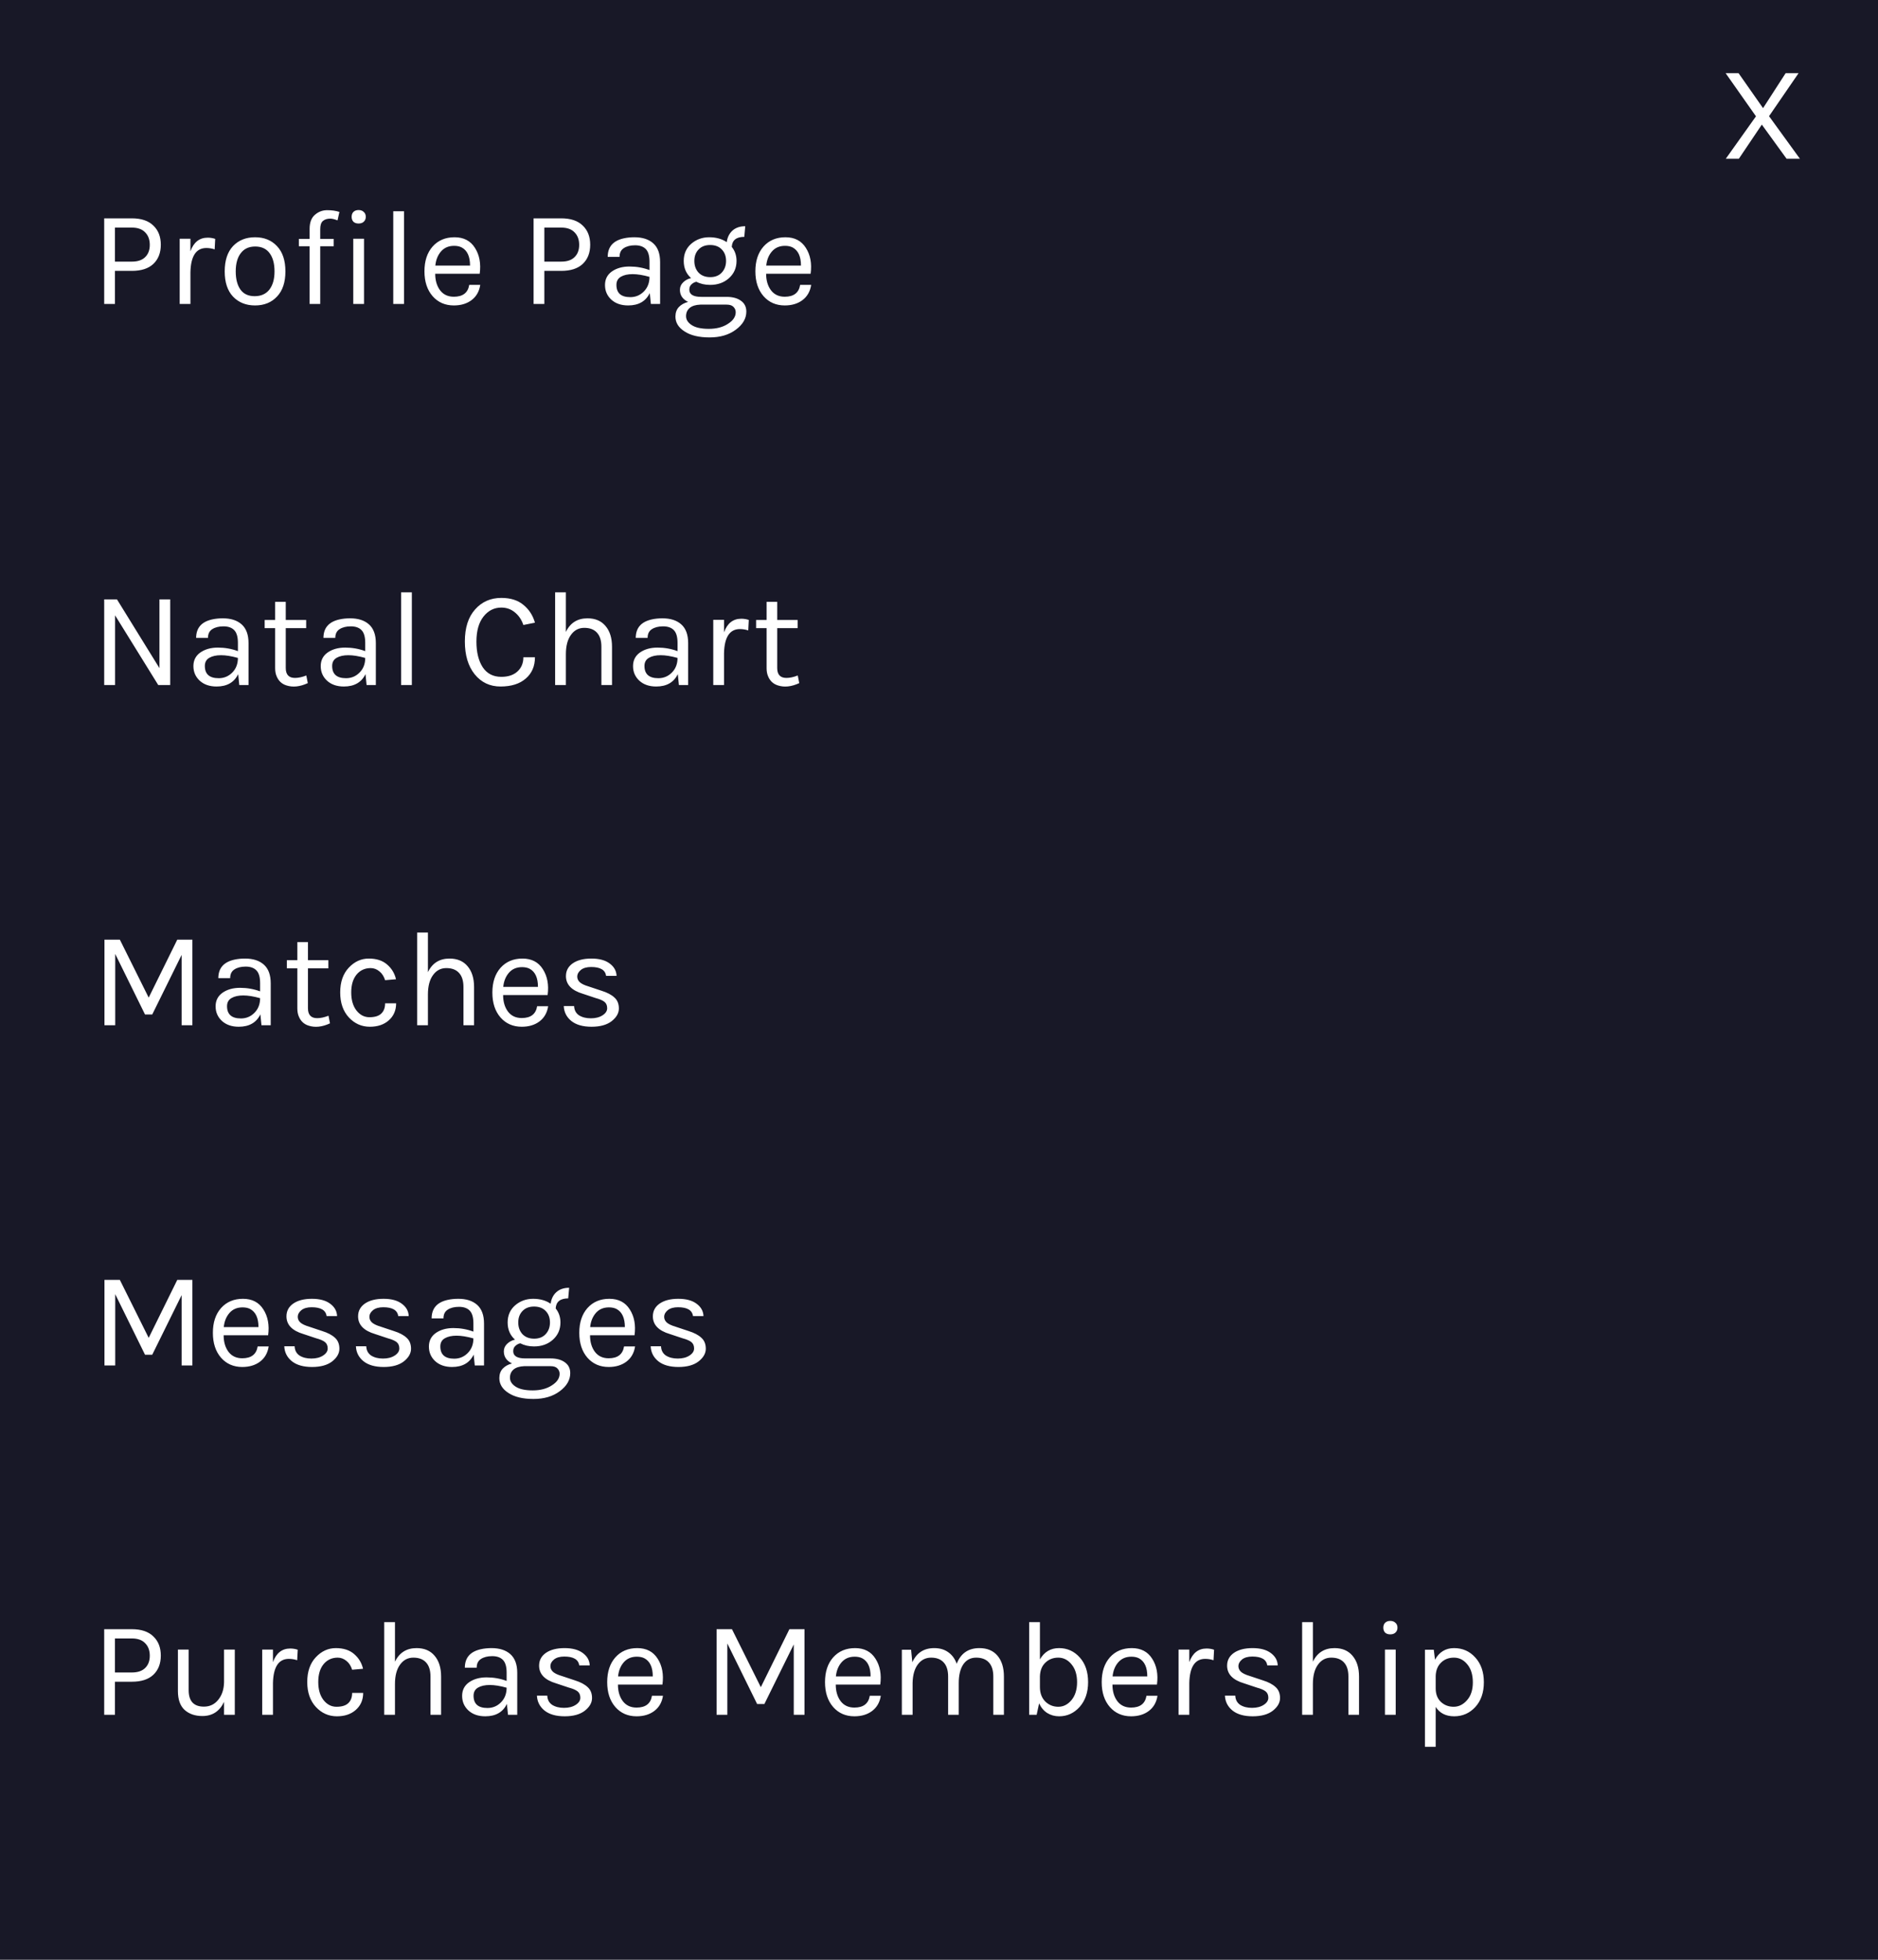 <svg width="414" height="432" viewBox="0 0 414 432" fill="none" xmlns="http://www.w3.org/2000/svg">
<rect width="414" height="432" fill="#181827"/>
<path d="M29.06 48.13C31.14 48.13 32.72 48.66 33.8 49.72C34.9 50.76 35.45 52.17 35.45 53.95C35.45 55.73 34.9 57.14 33.8 58.18C32.72 59.2 31.14 59.71 29.06 59.71H25.34V67H22.97V48.13H29.06ZM29.06 57.67C30.36 57.67 31.34 57.34 32 56.68C32.68 56.02 33.02 55.12 33.02 53.98C33.02 52.82 32.68 51.9 32 51.22C31.34 50.52 30.36 50.17 29.06 50.17H25.34V57.67H29.06ZM45.491 54.67C43.231 54.67 42.061 56.45 41.981 60.01V67H39.611V52.63H41.981V55.39C42.701 53.39 43.971 52.39 45.791 52.39C46.371 52.39 46.921 52.48 47.441 52.66L47.321 54.97C46.721 54.77 46.111 54.67 45.491 54.67ZM56.227 52.3C58.227 52.3 59.837 52.95 61.057 54.25C62.297 55.55 62.917 57.41 62.917 59.83C62.917 62.23 62.297 64.08 61.057 65.38C59.837 66.68 58.227 67.33 56.227 67.33C54.227 67.33 52.607 66.68 51.367 65.38C50.147 64.08 49.537 62.23 49.537 59.83C49.537 57.41 50.147 55.55 51.367 54.25C52.607 52.95 54.227 52.3 56.227 52.3ZM60.517 59.83C60.517 58.11 60.157 56.77 59.437 55.81C58.717 54.83 57.657 54.34 56.257 54.34C54.877 54.34 53.817 54.83 53.077 55.81C52.337 56.77 51.967 58.11 51.967 59.83C51.967 61.53 52.317 62.87 53.017 63.85C53.717 64.81 54.757 65.29 56.137 65.29C57.537 65.29 58.617 64.81 59.377 63.85C60.137 62.87 60.517 61.53 60.517 59.83ZM74.404 48.58C73.744 48.32 73.224 48.19 72.844 48.19C72.144 48.19 71.594 48.36 71.194 48.7C70.794 49.04 70.594 49.64 70.594 50.5V52.66H73.564V54.28H70.594V67H68.254V54.28H65.884V52.66H68.254V50.47C68.254 49.05 68.644 48.01 69.424 47.35C70.204 46.67 71.104 46.33 72.124 46.33C73.144 46.33 74.044 46.46 74.824 46.72L74.404 48.58ZM77.877 52.63H80.247V67H77.877V52.63ZM79.047 49.27C78.567 49.27 78.187 49.14 77.907 48.88C77.647 48.6 77.517 48.24 77.517 47.8C77.517 47.34 77.647 46.98 77.907 46.72C78.187 46.44 78.567 46.3 79.047 46.3C79.527 46.3 79.907 46.44 80.187 46.72C80.487 46.98 80.637 47.34 80.637 47.8C80.637 48.24 80.487 48.6 80.187 48.88C79.907 49.14 79.527 49.27 79.047 49.27ZM86.692 46.57H89.062V67H86.692V46.57ZM100.05 65.41C102.03 65.41 103.16 64.54 103.44 62.8H105.87C105.65 64.24 105.01 65.36 103.95 66.16C102.91 66.94 101.61 67.33 100.05 67.33C98.13 67.33 96.57 66.65 95.37 65.29C94.17 63.91 93.57 62.08 93.57 59.8C93.57 57.52 94.17 55.7 95.37 54.34C96.59 52.98 98.2 52.3 100.2 52.3C102.22 52.3 103.72 53.08 104.7 54.64C105.7 56.2 106.05 58.1 105.75 60.34H95.94C95.94 61.82 96.3 63.04 97.02 64C97.74 64.94 98.75 65.41 100.05 65.41ZM101.79 54.55C101.33 54.31 100.77 54.19 100.11 54.19C98.89 54.19 97.92 54.61 97.2 55.45C96.5 56.27 96.09 57.3 95.97 58.54H103.62C103.62 56.54 103.01 55.21 101.79 54.55ZM123.718 48.13C125.798 48.13 127.378 48.66 128.458 49.72C129.558 50.76 130.108 52.17 130.108 53.95C130.108 55.73 129.558 57.14 128.458 58.18C127.378 59.2 125.798 59.71 123.718 59.71H119.998V67H117.628V48.13H123.718ZM123.718 57.67C125.018 57.67 125.998 57.34 126.658 56.68C127.338 56.02 127.678 55.12 127.678 53.98C127.678 52.82 127.338 51.9 126.658 51.22C125.998 50.52 125.018 50.17 123.718 50.17H119.998V57.67H123.718ZM143.18 57.7C143.18 56.4 142.91 55.47 142.37 54.91C141.83 54.35 141.04 54.07 140 54.07C138.98 54.07 138.15 54.28 137.51 54.7C136.89 55.1 136.58 55.74 136.58 56.62H133.97C133.97 54.42 135.15 53.06 137.51 52.54C138.23 52.38 139.01 52.3 139.85 52.3C141.63 52.3 143.02 52.75 144.02 53.65C145.02 54.55 145.52 55.92 145.52 57.76V67H143.48L143.24 64.6C142.36 66.42 140.77 67.33 138.47 67.33C136.93 67.33 135.69 66.9 134.75 66.04C133.83 65.18 133.37 64.11 133.37 62.83C133.37 61.55 133.88 60.55 134.9 59.83C135.94 59.11 137.23 58.75 138.77 58.75C140.31 58.75 141.78 59.01 143.18 59.53V57.7ZM143.18 61.03C141.76 60.63 140.52 60.43 139.46 60.43C138.4 60.43 137.54 60.62 136.88 61C136.22 61.38 135.89 61.98 135.89 62.8C135.89 64.6 136.91 65.5 138.95 65.5C140.11 65.5 141.1 65.09 141.92 64.27C142.76 63.43 143.18 62.35 143.18 61.03ZM151.687 66.55C150.487 65.97 149.887 65.08 149.887 63.88C149.887 63.26 150.117 62.72 150.577 62.26C151.057 61.78 151.647 61.46 152.347 61.3C151.267 60.34 150.727 59.08 150.727 57.52C150.727 55.96 151.277 54.7 152.377 53.74C153.497 52.78 154.817 52.3 156.337 52.3C157.857 52.3 159.147 52.66 160.207 53.38C160.347 52.32 160.767 51.47 161.467 50.83C162.187 50.19 163.127 49.87 164.287 49.87L164.077 52.21C162.317 52.21 161.397 52.95 161.317 54.43C162.017 55.29 162.367 56.32 162.367 57.52C162.367 59.06 161.807 60.33 160.687 61.33C159.587 62.31 158.207 62.8 156.547 62.8C155.407 62.8 154.397 62.57 153.517 62.11C153.117 62.19 152.757 62.38 152.437 62.68C152.117 62.96 151.957 63.35 151.957 63.85C151.957 64.91 152.837 65.44 154.597 65.44H160.177C161.517 65.44 162.577 65.73 163.357 66.31C164.137 66.87 164.527 67.66 164.527 68.68C164.527 70.2 163.757 71.53 162.217 72.67C160.697 73.81 158.767 74.38 156.427 74.38C154.087 74.38 152.247 73.94 150.907 73.06C149.567 72.2 148.897 71.11 148.897 69.79C148.897 68.93 149.147 68.23 149.647 67.69C150.167 67.15 150.847 66.77 151.687 66.55ZM151.237 69.7C151.237 70.46 151.647 71.11 152.467 71.65C153.307 72.21 154.567 72.49 156.247 72.49C157.947 72.49 159.357 72.12 160.477 71.38C161.617 70.66 162.187 69.81 162.187 68.83C162.187 68.37 162.017 67.97 161.677 67.63C161.357 67.31 160.857 67.15 160.177 67.15H154.387C153.367 67.19 152.587 67.43 152.047 67.87C151.507 68.33 151.237 68.94 151.237 69.7ZM160.057 57.52C160.057 56.48 159.747 55.64 159.127 55C158.507 54.34 157.647 54.01 156.547 54.01C155.467 54.01 154.617 54.34 153.997 55C153.377 55.64 153.067 56.48 153.067 57.52C153.067 58.56 153.377 59.42 153.997 60.1C154.637 60.76 155.497 61.09 156.577 61.09C157.657 61.09 158.507 60.75 159.127 60.07C159.747 59.39 160.057 58.54 160.057 57.52ZM173 65.41C174.98 65.41 176.11 64.54 176.39 62.8H178.82C178.6 64.24 177.96 65.36 176.9 66.16C175.86 66.94 174.56 67.33 173 67.33C171.08 67.33 169.52 66.65 168.32 65.29C167.12 63.91 166.52 62.08 166.52 59.8C166.52 57.52 167.12 55.7 168.32 54.34C169.54 52.98 171.15 52.3 173.15 52.3C175.17 52.3 176.67 53.08 177.65 54.64C178.65 56.2 179 58.1 178.7 60.34H168.89C168.89 61.82 169.25 63.04 169.97 64C170.69 64.94 171.7 65.41 173 65.41ZM174.74 54.55C174.28 54.31 173.72 54.19 173.06 54.19C171.84 54.19 170.87 54.61 170.15 55.45C169.45 56.27 169.04 57.3 168.92 58.54H176.57C176.57 56.54 175.96 55.21 174.74 54.55Z" fill="white"/>
<path d="M26.42 207.13L32.78 219.91L39.08 207.13H42.41V226H40.04V210.49L33.56 223.63H31.97L25.4 210.28V226H23.03V207.13H26.42ZM57.34 216.7C57.34 215.4 57.07 214.47 56.53 213.91C55.99 213.35 55.2 213.07 54.16 213.07C53.14 213.07 52.31 213.28 51.67 213.7C51.05 214.1 50.74 214.74 50.74 215.62H48.13C48.13 213.42 49.31 212.06 51.67 211.54C52.39 211.38 53.17 211.3 54.01 211.3C55.79 211.3 57.18 211.75 58.18 212.65C59.18 213.55 59.68 214.92 59.68 216.76V226H57.64L57.4 223.6C56.52 225.42 54.93 226.33 52.63 226.33C51.09 226.33 49.85 225.9 48.91 225.04C47.99 224.18 47.53 223.11 47.53 221.83C47.53 220.55 48.04 219.55 49.06 218.83C50.1 218.11 51.39 217.75 52.93 217.75C54.47 217.75 55.94 218.01 57.34 218.53V216.7ZM57.34 220.03C55.92 219.63 54.68 219.43 53.62 219.43C52.56 219.43 51.7 219.62 51.04 220C50.38 220.38 50.05 220.98 50.05 221.8C50.05 223.6 51.07 224.5 53.11 224.5C54.27 224.5 55.26 224.09 56.08 223.27C56.92 222.43 57.34 221.35 57.34 220.03ZM72.747 225.58C71.027 226.38 69.457 226.55 68.037 226.09C67.017 225.77 66.297 225.1 65.877 224.08C65.657 223.58 65.547 222.98 65.547 222.28V213.46H63.237V211.66H65.547V207.67H67.887V211.66H72.387V213.46H67.887V222.25C67.887 223.71 68.567 224.44 69.927 224.44C70.667 224.44 71.497 224.26 72.417 223.9L72.747 225.58ZM81.296 211.3C82.996 211.3 84.346 211.74 85.346 212.62C86.346 213.48 86.996 214.56 87.296 215.86L84.896 216.07C84.636 215.23 84.216 214.58 83.636 214.12C83.056 213.64 82.416 213.4 81.716 213.4C80.436 213.4 79.396 213.88 78.596 214.84C77.816 215.8 77.426 217.11 77.426 218.77C77.426 220.41 77.806 221.73 78.566 222.73C79.346 223.73 80.306 224.23 81.446 224.23C82.606 224.23 83.466 223.97 84.026 223.45C84.606 222.91 84.896 222.15 84.896 221.17H87.326C87.326 222.71 86.786 223.96 85.706 224.92C84.646 225.86 83.256 226.33 81.536 226.33C79.716 226.33 78.166 225.64 76.886 224.26C75.626 222.88 74.996 221.05 74.996 218.77C74.996 216.47 75.626 214.65 76.886 213.31C78.146 211.97 79.616 211.3 81.296 211.3ZM94.335 214.3C95.296 212.3 96.885 211.3 99.106 211.3C100.806 211.3 102.126 211.86 103.066 212.98C104.026 214.1 104.506 215.63 104.506 217.57V226H102.166V217.57C102.166 216.19 101.836 215.15 101.176 214.45C100.536 213.75 99.606 213.4 98.385 213.4C97.165 213.4 96.186 213.92 95.445 214.96C94.706 215.98 94.335 217.4 94.335 219.22V226H91.966V205.57H94.335V214.3ZM115.021 224.41C117.001 224.41 118.131 223.54 118.411 221.8H120.841C120.621 223.24 119.981 224.36 118.921 225.16C117.881 225.94 116.581 226.33 115.021 226.33C113.101 226.33 111.541 225.65 110.341 224.29C109.141 222.91 108.541 221.08 108.541 218.8C108.541 216.52 109.141 214.7 110.341 213.34C111.561 211.98 113.171 211.3 115.171 211.3C117.191 211.3 118.691 212.08 119.671 213.64C120.671 215.2 121.021 217.1 120.721 219.34H110.911C110.911 220.82 111.271 222.04 111.991 223C112.711 223.94 113.721 224.41 115.021 224.41ZM116.761 213.55C116.301 213.31 115.741 213.19 115.081 213.19C113.861 213.19 112.891 213.61 112.171 214.45C111.471 215.27 111.061 216.3 110.941 217.54H118.591C118.591 215.54 117.981 214.21 116.761 213.55ZM124.76 215.17C124.76 213.99 125.26 213.05 126.26 212.35C127.28 211.65 128.65 211.3 130.37 211.3C132.09 211.3 133.43 211.66 134.39 212.38C135.37 213.1 135.88 214.01 135.92 215.11H133.61C133.43 213.81 132.33 213.16 130.31 213.16C129.33 213.16 128.57 213.38 128.03 213.82C127.51 214.26 127.25 214.74 127.25 215.26C127.25 215.76 127.45 216.19 127.85 216.55C128.25 216.89 128.89 217.19 129.77 217.45L132.65 218.41C133.87 218.79 134.8 219.28 135.44 219.88C136.1 220.46 136.43 221.27 136.43 222.31C136.43 223.33 135.9 224.26 134.84 225.1C133.78 225.92 132.3 226.33 130.4 226.33C128.5 226.33 127.02 225.91 125.96 225.07C124.9 224.21 124.34 223.11 124.28 221.77H126.56C126.6 222.67 126.96 223.35 127.64 223.81C128.34 224.25 129.21 224.47 130.25 224.47C131.29 224.47 132.15 224.25 132.83 223.81C133.51 223.37 133.85 222.85 133.85 222.25C133.85 221.63 133.65 221.16 133.25 220.84C132.85 220.52 132.2 220.24 131.3 220L128.51 219.07C126.01 218.33 124.76 217.03 124.76 215.17Z" fill="white"/>
<path d="M25.79 132.13L35.15 147.28V132.13H37.52V151H34.88L25.37 135.64V151H22.97V132.13H25.79ZM52.447 141.7C52.447 140.4 52.177 139.47 51.637 138.91C51.097 138.35 50.307 138.07 49.267 138.07C48.247 138.07 47.417 138.28 46.777 138.7C46.157 139.1 45.847 139.74 45.847 140.62H43.237C43.237 138.42 44.417 137.06 46.777 136.54C47.497 136.38 48.277 136.3 49.117 136.3C50.897 136.3 52.287 136.75 53.287 137.65C54.287 138.55 54.787 139.92 54.787 141.76V151H52.747L52.507 148.6C51.627 150.42 50.037 151.33 47.737 151.33C46.197 151.33 44.957 150.9 44.017 150.04C43.097 149.18 42.637 148.11 42.637 146.83C42.637 145.55 43.147 144.55 44.167 143.83C45.207 143.11 46.497 142.75 48.037 142.75C49.577 142.75 51.047 143.01 52.447 143.53V141.7ZM52.447 145.03C51.027 144.63 49.787 144.43 48.727 144.43C47.667 144.43 46.807 144.62 46.147 145C45.487 145.38 45.157 145.98 45.157 146.8C45.157 148.6 46.177 149.5 48.217 149.5C49.377 149.5 50.367 149.09 51.187 148.27C52.027 147.43 52.447 146.35 52.447 145.03ZM67.854 150.58C66.134 151.38 64.564 151.55 63.144 151.09C62.124 150.77 61.404 150.1 60.984 149.08C60.764 148.58 60.654 147.98 60.654 147.28V138.46H58.344V136.66H60.654V132.67H62.994V136.66H67.494V138.46H62.994V147.25C62.994 148.71 63.674 149.44 65.034 149.44C65.774 149.44 66.604 149.26 67.524 148.9L67.854 150.58ZM80.513 141.7C80.513 140.4 80.243 139.47 79.704 138.91C79.163 138.35 78.374 138.07 77.334 138.07C76.314 138.07 75.484 138.28 74.844 138.7C74.224 139.1 73.913 139.74 73.913 140.62H71.303C71.303 138.42 72.484 137.06 74.844 136.54C75.564 136.38 76.344 136.3 77.183 136.3C78.963 136.3 80.353 136.75 81.353 137.65C82.353 138.55 82.853 139.92 82.853 141.76V151H80.814L80.573 148.6C79.694 150.42 78.103 151.33 75.803 151.33C74.263 151.33 73.023 150.9 72.084 150.04C71.163 149.18 70.704 148.11 70.704 146.83C70.704 145.55 71.213 144.55 72.234 143.83C73.273 143.11 74.564 142.75 76.103 142.75C77.644 142.75 79.114 143.01 80.513 143.53V141.7ZM80.513 145.03C79.094 144.63 77.853 144.43 76.793 144.43C75.734 144.43 74.874 144.62 74.213 145C73.553 145.38 73.224 145.98 73.224 146.8C73.224 148.6 74.243 149.5 76.284 149.5C77.444 149.5 78.433 149.09 79.254 148.27C80.094 147.43 80.513 146.35 80.513 145.03ZM88.421 130.57H90.791V151H88.421V130.57ZM110.517 131.8C112.537 131.8 114.157 132.31 115.377 133.33C116.617 134.33 117.467 135.64 117.927 137.26L115.377 137.77C114.977 136.59 114.347 135.66 113.487 134.98C112.647 134.28 111.657 133.93 110.517 133.93C108.937 133.93 107.627 134.59 106.587 135.91C105.547 137.23 105.027 139.07 105.027 141.43C105.027 143.77 105.487 145.65 106.407 147.07C107.347 148.49 108.717 149.2 110.517 149.2C112.017 149.2 113.197 148.81 114.057 148.03C114.937 147.23 115.377 146.18 115.377 144.88H117.927C117.927 146.86 117.247 148.43 115.887 149.59C114.547 150.75 112.697 151.33 110.337 151.33C107.997 151.33 106.097 150.43 104.637 148.63C103.197 146.83 102.477 144.42 102.477 141.4C102.477 138.38 103.227 136.03 104.727 134.35C106.227 132.65 108.157 131.8 110.517 131.8ZM124.746 139.3C125.706 137.3 127.296 136.3 129.516 136.3C131.216 136.3 132.536 136.86 133.476 137.98C134.436 139.1 134.916 140.63 134.916 142.57V151H132.576V142.57C132.576 141.19 132.246 140.15 131.586 139.45C130.946 138.75 130.016 138.4 128.796 138.4C127.576 138.4 126.596 138.92 125.856 139.96C125.116 140.98 124.746 142.4 124.746 144.22V151H122.376V130.57H124.746V139.3ZM149.361 141.7C149.361 140.4 149.091 139.47 148.551 138.91C148.011 138.35 147.221 138.07 146.181 138.07C145.161 138.07 144.331 138.28 143.691 138.7C143.071 139.1 142.761 139.74 142.761 140.62H140.151C140.151 138.42 141.331 137.06 143.691 136.54C144.411 136.38 145.191 136.3 146.031 136.3C147.811 136.3 149.201 136.75 150.201 137.65C151.201 138.55 151.701 139.92 151.701 141.76V151H149.661L149.421 148.6C148.541 150.42 146.951 151.33 144.651 151.33C143.111 151.33 141.871 150.9 140.931 150.04C140.011 149.18 139.551 148.11 139.551 146.83C139.551 145.55 140.061 144.55 141.081 143.83C142.121 143.11 143.411 142.75 144.951 142.75C146.491 142.75 147.961 143.01 149.361 143.53V141.7ZM149.361 145.03C147.941 144.63 146.701 144.43 145.641 144.43C144.581 144.43 143.721 144.62 143.061 145C142.401 145.38 142.071 145.98 142.071 146.8C142.071 148.6 143.091 149.5 145.131 149.5C146.291 149.5 147.281 149.09 148.101 148.27C148.941 147.43 149.361 146.35 149.361 145.03ZM163.118 138.67C160.858 138.67 159.688 140.45 159.608 144.01V151H157.238V136.63H159.608V139.39C160.328 137.39 161.598 136.39 163.418 136.39C163.998 136.39 164.548 136.48 165.068 136.66L164.948 138.97C164.348 138.77 163.738 138.67 163.118 138.67ZM176.194 150.58C174.474 151.38 172.904 151.55 171.484 151.09C170.464 150.77 169.744 150.1 169.324 149.08C169.104 148.58 168.994 147.98 168.994 147.28V138.46H166.684V136.66H168.994V132.67H171.334V136.66H175.834V138.46H171.334V147.25C171.334 148.71 172.014 149.44 173.374 149.44C174.114 149.44 174.944 149.26 175.864 148.9L176.194 150.58Z" fill="white"/>
<path d="M26.42 282.13L32.78 294.91L39.08 282.13H42.41V301H40.04V285.49L33.56 298.63H31.97L25.4 285.28V301H23.03V282.13H26.42ZM53.41 299.41C55.39 299.41 56.52 298.54 56.8 296.8H59.23C59.01 298.24 58.37 299.36 57.31 300.16C56.27 300.94 54.97 301.33 53.41 301.33C51.49 301.33 49.93 300.65 48.73 299.29C47.53 297.91 46.93 296.08 46.93 293.8C46.93 291.52 47.53 289.7 48.73 288.34C49.95 286.98 51.56 286.3 53.56 286.3C55.58 286.3 57.08 287.08 58.06 288.64C59.06 290.2 59.41 292.1 59.11 294.34H49.3C49.3 295.82 49.66 297.04 50.38 298C51.1 298.94 52.11 299.41 53.41 299.41ZM55.15 288.55C54.69 288.31 54.13 288.19 53.47 288.19C52.25 288.19 51.28 288.61 50.56 289.45C49.86 290.27 49.45 291.3 49.33 292.54H56.98C56.98 290.54 56.37 289.21 55.15 288.55ZM63.149 290.17C63.149 288.99 63.649 288.05 64.649 287.35C65.669 286.65 67.039 286.3 68.759 286.3C70.479 286.3 71.819 286.66 72.779 287.38C73.759 288.1 74.269 289.01 74.309 290.11H71.999C71.819 288.81 70.719 288.16 68.699 288.16C67.719 288.16 66.959 288.38 66.419 288.82C65.899 289.26 65.639 289.74 65.639 290.26C65.639 290.76 65.839 291.19 66.239 291.55C66.639 291.89 67.279 292.19 68.159 292.45L71.039 293.41C72.259 293.79 73.189 294.28 73.829 294.88C74.489 295.46 74.819 296.27 74.819 297.31C74.819 298.33 74.289 299.26 73.229 300.1C72.169 300.92 70.689 301.33 68.789 301.33C66.889 301.33 65.409 300.91 64.349 300.07C63.289 299.21 62.729 298.11 62.669 296.77H64.949C64.989 297.67 65.349 298.35 66.029 298.81C66.729 299.25 67.599 299.47 68.639 299.47C69.679 299.47 70.539 299.25 71.219 298.81C71.899 298.37 72.239 297.85 72.239 297.25C72.239 296.63 72.039 296.16 71.639 295.84C71.239 295.52 70.589 295.24 69.689 295L66.899 294.07C64.399 293.33 63.149 292.03 63.149 290.17ZM78.94 290.17C78.94 288.99 79.44 288.05 80.44 287.35C81.46 286.65 82.83 286.3 84.55 286.3C86.27 286.3 87.61 286.66 88.57 287.38C89.55 288.1 90.06 289.01 90.1 290.11H87.79C87.61 288.81 86.51 288.16 84.49 288.16C83.51 288.16 82.75 288.38 82.21 288.82C81.69 289.26 81.43 289.74 81.43 290.26C81.43 290.76 81.63 291.19 82.03 291.55C82.43 291.89 83.07 292.19 83.95 292.45L86.83 293.41C88.05 293.79 88.98 294.28 89.62 294.88C90.28 295.46 90.61 296.27 90.61 297.31C90.61 298.33 90.08 299.26 89.02 300.1C87.96 300.92 86.48 301.33 84.58 301.33C82.68 301.33 81.2 300.91 80.14 300.07C79.08 299.21 78.52 298.11 78.46 296.77H80.74C80.78 297.67 81.14 298.35 81.82 298.81C82.52 299.25 83.39 299.47 84.43 299.47C85.47 299.47 86.33 299.25 87.01 298.81C87.69 298.37 88.03 297.85 88.03 297.25C88.03 296.63 87.83 296.16 87.43 295.84C87.03 295.52 86.38 295.24 85.48 295L82.69 294.07C80.19 293.33 78.94 292.03 78.94 290.17ZM104.361 291.7C104.361 290.4 104.091 289.47 103.551 288.91C103.011 288.35 102.221 288.07 101.181 288.07C100.161 288.07 99.331 288.28 98.691 288.7C98.071 289.1 97.761 289.74 97.761 290.62H95.151C95.151 288.42 96.331 287.06 98.691 286.54C99.411 286.38 100.191 286.3 101.031 286.3C102.811 286.3 104.201 286.75 105.201 287.65C106.201 288.55 106.701 289.92 106.701 291.76V301H104.661L104.421 298.6C103.541 300.42 101.951 301.33 99.651 301.33C98.111 301.33 96.871 300.9 95.931 300.04C95.011 299.18 94.551 298.11 94.551 296.83C94.551 295.55 95.061 294.55 96.081 293.83C97.121 293.11 98.411 292.75 99.951 292.75C101.491 292.75 102.961 293.01 104.361 293.53V291.7ZM104.361 295.03C102.941 294.63 101.701 294.43 100.641 294.43C99.581 294.43 98.721 294.62 98.061 295C97.401 295.38 97.071 295.98 97.071 296.8C97.071 298.6 98.091 299.5 100.131 299.5C101.291 299.5 102.281 299.09 103.101 298.27C103.941 297.43 104.361 296.35 104.361 295.03ZM112.868 300.55C111.668 299.97 111.068 299.08 111.068 297.88C111.068 297.26 111.298 296.72 111.758 296.26C112.238 295.78 112.828 295.46 113.528 295.3C112.448 294.34 111.908 293.08 111.908 291.52C111.908 289.96 112.458 288.7 113.558 287.74C114.678 286.78 115.998 286.3 117.518 286.3C119.038 286.3 120.328 286.66 121.388 287.38C121.528 286.32 121.948 285.47 122.648 284.83C123.368 284.19 124.308 283.87 125.468 283.87L125.258 286.21C123.498 286.21 122.578 286.95 122.498 288.43C123.198 289.29 123.548 290.32 123.548 291.52C123.548 293.06 122.988 294.33 121.868 295.33C120.768 296.31 119.388 296.8 117.728 296.8C116.588 296.8 115.578 296.57 114.698 296.11C114.298 296.19 113.938 296.38 113.618 296.68C113.298 296.96 113.138 297.35 113.138 297.85C113.138 298.91 114.018 299.44 115.778 299.44H121.358C122.698 299.44 123.758 299.73 124.538 300.31C125.318 300.87 125.708 301.66 125.708 302.68C125.708 304.2 124.938 305.53 123.398 306.67C121.878 307.81 119.948 308.38 117.608 308.38C115.268 308.38 113.428 307.94 112.088 307.06C110.748 306.2 110.078 305.11 110.078 303.79C110.078 302.93 110.328 302.23 110.828 301.69C111.348 301.15 112.028 300.77 112.868 300.55ZM112.418 303.7C112.418 304.46 112.828 305.11 113.648 305.65C114.488 306.21 115.748 306.49 117.428 306.49C119.128 306.49 120.538 306.12 121.658 305.38C122.798 304.66 123.368 303.81 123.368 302.83C123.368 302.37 123.198 301.97 122.858 301.63C122.538 301.31 122.038 301.15 121.358 301.15H115.568C114.548 301.19 113.768 301.43 113.228 301.87C112.688 302.33 112.418 302.94 112.418 303.7ZM121.238 291.52C121.238 290.48 120.928 289.64 120.308 289C119.688 288.34 118.828 288.01 117.728 288.01C116.648 288.01 115.798 288.34 115.178 289C114.558 289.64 114.248 290.48 114.248 291.52C114.248 292.56 114.558 293.42 115.178 294.1C115.818 294.76 116.678 295.09 117.758 295.09C118.838 295.09 119.688 294.75 120.308 294.07C120.928 293.39 121.238 292.54 121.238 291.52ZM134.181 299.41C136.161 299.41 137.291 298.54 137.571 296.8H140.001C139.781 298.24 139.141 299.36 138.081 300.16C137.041 300.94 135.741 301.33 134.181 301.33C132.261 301.33 130.701 300.65 129.501 299.29C128.301 297.91 127.701 296.08 127.701 293.8C127.701 291.52 128.301 289.7 129.501 288.34C130.721 286.98 132.331 286.3 134.331 286.3C136.351 286.3 137.851 287.08 138.831 288.64C139.831 290.2 140.181 292.1 139.881 294.34H130.071C130.071 295.82 130.431 297.04 131.151 298C131.871 298.94 132.881 299.41 134.181 299.41ZM135.921 288.55C135.461 288.31 134.901 288.19 134.241 288.19C133.021 288.19 132.051 288.61 131.331 289.45C130.631 290.27 130.221 291.3 130.101 292.54H137.751C137.751 290.54 137.141 289.21 135.921 288.55ZM143.921 290.17C143.921 288.99 144.421 288.05 145.421 287.35C146.441 286.65 147.811 286.3 149.531 286.3C151.251 286.3 152.591 286.66 153.551 287.38C154.531 288.1 155.041 289.01 155.081 290.11H152.771C152.591 288.81 151.491 288.16 149.471 288.16C148.491 288.16 147.731 288.38 147.191 288.82C146.671 289.26 146.411 289.74 146.411 290.26C146.411 290.76 146.611 291.19 147.011 291.55C147.411 291.89 148.051 292.19 148.931 292.45L151.811 293.41C153.031 293.79 153.961 294.28 154.601 294.88C155.261 295.46 155.591 296.27 155.591 297.31C155.591 298.33 155.061 299.26 154.001 300.1C152.941 300.92 151.461 301.33 149.561 301.33C147.661 301.33 146.181 300.91 145.121 300.07C144.061 299.21 143.501 298.11 143.441 296.77H145.721C145.761 297.67 146.121 298.35 146.801 298.81C147.501 299.25 148.371 299.47 149.411 299.47C150.451 299.47 151.311 299.25 151.991 298.81C152.671 298.37 153.011 297.85 153.011 297.25C153.011 296.63 152.811 296.16 152.411 295.84C152.011 295.52 151.361 295.24 150.461 295L147.671 294.07C145.171 293.33 143.921 292.03 143.921 290.17Z" fill="white"/>
<path d="M29.06 359.13C31.14 359.13 32.72 359.66 33.8 360.72C34.9 361.76 35.45 363.17 35.45 364.95C35.45 366.73 34.9 368.14 33.8 369.18C32.72 370.2 31.14 370.71 29.06 370.71H25.34V378H22.97V359.13H29.06ZM29.06 368.67C30.36 368.67 31.34 368.34 32 367.68C32.68 367.02 33.02 366.12 33.02 364.98C33.02 363.82 32.68 362.9 32 362.22C31.34 361.52 30.36 361.17 29.06 361.17H25.34V368.67H29.06ZM49.391 375.15C48.411 377.23 46.821 378.27 44.621 378.27C43.001 378.27 41.691 377.82 40.691 376.92C39.711 376.02 39.221 374.63 39.221 372.75V363.63H41.591V372.57C41.591 374.99 42.711 376.2 44.951 376.2C46.251 376.2 47.301 375.7 48.101 374.7C48.921 373.7 49.351 372.42 49.391 370.86V363.63H51.761V378H49.391V375.15ZM63.685 365.67C61.425 365.67 60.255 367.45 60.175 371.01V378H57.805V363.63H60.175V366.39C60.895 364.39 62.165 363.39 63.985 363.39C64.565 363.39 65.115 363.48 65.635 363.66L65.515 365.97C64.915 365.77 64.305 365.67 63.685 365.67ZM74.031 363.3C75.731 363.3 77.081 363.74 78.081 364.62C79.081 365.48 79.731 366.56 80.031 367.86L77.63 368.07C77.371 367.23 76.951 366.58 76.371 366.12C75.79 365.64 75.15 365.4 74.451 365.4C73.171 365.4 72.13 365.88 71.331 366.84C70.55 367.8 70.16 369.11 70.16 370.77C70.16 372.41 70.54 373.73 71.3 374.73C72.081 375.73 73.04 376.23 74.18 376.23C75.341 376.23 76.201 375.97 76.76 375.45C77.341 374.91 77.63 374.15 77.63 373.17H80.061C80.061 374.71 79.52 375.96 78.441 376.92C77.38 377.86 75.99 378.33 74.27 378.33C72.451 378.33 70.9 377.64 69.621 376.26C68.361 374.88 67.731 373.05 67.731 370.77C67.731 368.47 68.361 366.65 69.621 365.31C70.88 363.97 72.35 363.3 74.031 363.3ZM87.07 366.3C88.03 364.3 89.62 363.3 91.84 363.3C93.54 363.3 94.86 363.86 95.8 364.98C96.76 366.1 97.24 367.63 97.24 369.57V378H94.9V369.57C94.9 368.19 94.57 367.15 93.91 366.45C93.27 365.75 92.34 365.4 91.12 365.4C89.9 365.4 88.92 365.92 88.18 366.96C87.44 367.98 87.07 369.4 87.07 371.22V378H84.7V357.57H87.07V366.3ZM111.685 368.7C111.685 367.4 111.415 366.47 110.875 365.91C110.335 365.35 109.545 365.07 108.505 365.07C107.485 365.07 106.655 365.28 106.015 365.7C105.395 366.1 105.085 366.74 105.085 367.62H102.475C102.475 365.42 103.655 364.06 106.015 363.54C106.735 363.38 107.515 363.3 108.355 363.3C110.135 363.3 111.525 363.75 112.525 364.65C113.525 365.55 114.025 366.92 114.025 368.76V378H111.985L111.745 375.6C110.865 377.42 109.275 378.33 106.975 378.33C105.435 378.33 104.195 377.9 103.255 377.04C102.335 376.18 101.875 375.11 101.875 373.83C101.875 372.55 102.385 371.55 103.405 370.83C104.445 370.11 105.735 369.75 107.275 369.75C108.815 369.75 110.285 370.01 111.685 370.53V368.7ZM111.685 372.03C110.265 371.63 109.025 371.43 107.965 371.43C106.905 371.43 106.045 371.62 105.385 372C104.725 372.38 104.395 372.98 104.395 373.8C104.395 375.6 105.415 376.5 107.455 376.5C108.615 376.5 109.605 376.09 110.425 375.27C111.265 374.43 111.685 373.35 111.685 372.03ZM118.843 367.17C118.843 365.99 119.343 365.05 120.343 364.35C121.363 363.65 122.733 363.3 124.453 363.3C126.173 363.3 127.513 363.66 128.473 364.38C129.453 365.1 129.963 366.01 130.003 367.11H127.693C127.513 365.81 126.413 365.16 124.393 365.16C123.413 365.16 122.653 365.38 122.113 365.82C121.593 366.26 121.333 366.74 121.333 367.26C121.333 367.76 121.533 368.19 121.933 368.55C122.333 368.89 122.973 369.19 123.853 369.45L126.733 370.41C127.953 370.79 128.883 371.28 129.523 371.88C130.183 372.46 130.513 373.27 130.513 374.31C130.513 375.33 129.983 376.26 128.923 377.1C127.863 377.92 126.383 378.33 124.482 378.33C122.583 378.33 121.103 377.91 120.043 377.07C118.983 376.21 118.423 375.11 118.363 373.77H120.643C120.683 374.67 121.043 375.35 121.723 375.81C122.423 376.25 123.293 376.47 124.333 376.47C125.373 376.47 126.233 376.25 126.913 375.81C127.593 375.37 127.933 374.85 127.933 374.25C127.933 373.63 127.733 373.16 127.333 372.84C126.933 372.52 126.283 372.24 125.382 372L122.593 371.07C120.093 370.33 118.843 369.03 118.843 367.17ZM140.334 376.41C142.314 376.41 143.444 375.54 143.724 373.8H146.154C145.934 375.24 145.294 376.36 144.234 377.16C143.194 377.94 141.894 378.33 140.334 378.33C138.414 378.33 136.854 377.65 135.654 376.29C134.454 374.91 133.854 373.08 133.854 370.8C133.854 368.52 134.454 366.7 135.654 365.34C136.874 363.98 138.484 363.3 140.484 363.3C142.504 363.3 144.004 364.08 144.984 365.64C145.984 367.2 146.334 369.1 146.034 371.34H136.224C136.224 372.82 136.584 374.04 137.304 375C138.024 375.94 139.034 376.41 140.334 376.41ZM142.074 365.55C141.614 365.31 141.054 365.19 140.394 365.19C139.174 365.19 138.204 365.61 137.484 366.45C136.784 367.27 136.374 368.3 136.254 369.54H143.904C143.904 367.54 143.294 366.21 142.074 365.55ZM161.361 359.13L167.721 371.91L174.021 359.13H177.351V378H174.981V362.49L168.501 375.63H166.911L160.341 362.28V378H157.971V359.13H161.361ZM188.351 376.41C190.331 376.41 191.461 375.54 191.741 373.8H194.171C193.951 375.24 193.311 376.36 192.251 377.16C191.211 377.94 189.911 378.33 188.351 378.33C186.431 378.33 184.871 377.65 183.671 376.29C182.471 374.91 181.871 373.08 181.871 370.8C181.871 368.52 182.471 366.7 183.671 365.34C184.891 363.98 186.501 363.3 188.501 363.3C190.521 363.3 192.021 364.08 193.001 365.64C194.001 367.2 194.351 369.1 194.051 371.34H184.241C184.241 372.82 184.601 374.04 185.321 375C186.041 375.94 187.051 376.41 188.351 376.41ZM190.091 365.55C189.631 365.31 189.071 365.19 188.411 365.19C187.191 365.19 186.221 365.61 185.501 366.45C184.801 367.27 184.391 368.3 184.271 369.54H191.921C191.921 367.54 191.311 366.21 190.091 365.55ZM201.121 366.42C202.061 364.34 203.671 363.3 205.951 363.3C207.191 363.3 208.231 363.61 209.071 364.23C209.911 364.83 210.521 365.67 210.901 366.75C211.801 364.45 213.471 363.3 215.911 363.3C217.631 363.3 218.961 363.86 219.901 364.98C220.841 366.1 221.311 367.63 221.311 369.57V378H218.971V369.57C218.971 368.19 218.641 367.15 217.981 366.45C217.341 365.75 216.411 365.4 215.191 365.4C213.971 365.4 213.021 365.9 212.341 366.9C211.681 367.9 211.351 369.28 211.351 371.04V378H209.011V369.57C209.011 368.19 208.681 367.15 208.021 366.45C207.381 365.75 206.461 365.4 205.261 365.4C204.061 365.4 203.091 365.89 202.351 366.87C201.611 367.85 201.221 369.21 201.181 370.95V378H198.811V363.66H200.851L201.121 366.42ZM229.248 365.79C230.208 364.13 231.608 363.3 233.448 363.3C235.288 363.3 236.818 363.99 238.038 365.37C239.258 366.73 239.868 368.54 239.868 370.8C239.868 373.04 239.248 374.86 238.008 376.26C236.768 377.64 235.258 378.33 233.478 378.33C232.518 378.33 231.648 378.09 230.868 377.61C230.108 377.13 229.508 376.42 229.068 375.48L228.528 378H226.878V357.57H229.248V365.79ZM233.298 365.4C232.158 365.4 231.208 365.77 230.448 366.51C229.688 367.23 229.288 368.24 229.248 369.54V371.88C229.248 373.2 229.638 374.26 230.418 375.06C231.218 375.84 232.178 376.23 233.298 376.23C234.418 376.23 235.388 375.74 236.208 374.76C237.028 373.76 237.438 372.44 237.438 370.8C237.438 369.16 237.028 367.85 236.208 366.87C235.408 365.89 234.438 365.4 233.298 365.4ZM249.347 376.41C251.327 376.41 252.457 375.54 252.737 373.8H255.167C254.947 375.24 254.307 376.36 253.247 377.16C252.207 377.94 250.907 378.33 249.347 378.33C247.427 378.33 245.867 377.65 244.667 376.29C243.467 374.91 242.867 373.08 242.867 370.8C242.867 368.52 243.467 366.7 244.667 365.34C245.887 363.98 247.497 363.3 249.497 363.3C251.517 363.3 253.017 364.08 253.997 365.64C254.997 367.2 255.347 369.1 255.047 371.34H245.237C245.237 372.82 245.597 374.04 246.317 375C247.037 375.94 248.047 376.41 249.347 376.41ZM251.087 365.55C250.627 365.31 250.067 365.19 249.407 365.19C248.187 365.19 247.217 365.61 246.497 366.45C245.797 367.27 245.387 368.3 245.267 369.54H252.917C252.917 367.54 252.307 366.21 251.087 365.55ZM265.687 365.67C263.427 365.67 262.257 367.45 262.177 371.01V378H259.807V363.63H262.177V366.39C262.897 364.39 264.167 363.39 265.987 363.39C266.567 363.39 267.117 363.48 267.637 363.66L267.517 365.97C266.917 365.77 266.307 365.67 265.687 365.67ZM270.512 367.17C270.512 365.99 271.012 365.05 272.012 364.35C273.032 363.65 274.402 363.3 276.122 363.3C277.842 363.3 279.182 363.66 280.142 364.38C281.122 365.1 281.632 366.01 281.672 367.11H279.362C279.182 365.81 278.082 365.16 276.062 365.16C275.082 365.16 274.322 365.38 273.782 365.82C273.262 366.26 273.002 366.74 273.002 367.26C273.002 367.76 273.202 368.19 273.602 368.55C274.002 368.89 274.642 369.19 275.522 369.45L278.402 370.41C279.622 370.79 280.552 371.28 281.192 371.88C281.852 372.46 282.182 373.27 282.182 374.31C282.182 375.33 281.652 376.26 280.592 377.1C279.532 377.92 278.052 378.33 276.152 378.33C274.252 378.33 272.772 377.91 271.712 377.07C270.652 376.21 270.092 375.11 270.032 373.77H272.312C272.352 374.67 272.712 375.35 273.392 375.81C274.092 376.25 274.962 376.47 276.002 376.47C277.042 376.47 277.902 376.25 278.582 375.81C279.262 375.37 279.602 374.85 279.602 374.25C279.602 373.63 279.402 373.16 279.002 372.84C278.602 372.52 277.952 372.24 277.052 372L274.262 371.07C271.762 370.33 270.512 369.03 270.512 367.17ZM289.423 366.3C290.383 364.3 291.973 363.3 294.193 363.3C295.893 363.3 297.213 363.86 298.153 364.98C299.113 366.1 299.593 367.63 299.593 369.57V378H297.253V369.57C297.253 368.19 296.923 367.15 296.263 366.45C295.623 365.75 294.693 365.4 293.473 365.4C292.253 365.4 291.273 365.92 290.533 366.96C289.793 367.98 289.423 369.4 289.423 371.22V378H287.053V357.57H289.423V366.3ZM305.309 363.63H307.679V378H305.309V363.63ZM306.479 360.27C305.999 360.27 305.619 360.14 305.339 359.88C305.079 359.6 304.949 359.24 304.949 358.8C304.949 358.34 305.079 357.98 305.339 357.72C305.619 357.44 305.999 357.3 306.479 357.3C306.959 357.3 307.339 357.44 307.619 357.72C307.919 357.98 308.069 358.34 308.069 358.8C308.069 359.24 307.919 359.6 307.619 359.88C307.339 360.14 306.959 360.27 306.479 360.27ZM316.344 365.85C317.284 364.15 318.684 363.3 320.544 363.3C322.424 363.3 323.984 363.99 325.224 365.37C326.484 366.75 327.114 368.57 327.114 370.83C327.114 373.09 326.484 374.91 325.224 376.29C323.964 377.65 322.414 378.33 320.574 378.33C318.734 378.33 317.374 377.64 316.494 376.26V385.05H314.124V363.66H316.074L316.344 365.85ZM320.454 376.23C321.574 376.23 322.554 375.75 323.394 374.79C324.254 373.83 324.684 372.52 324.684 370.86C324.684 369.18 324.274 367.85 323.454 366.87C322.654 365.89 321.674 365.4 320.514 365.4C319.354 365.4 318.404 365.77 317.664 366.51C316.924 367.23 316.534 368.21 316.494 369.45V372.18C316.494 373.44 316.874 374.43 317.634 375.15C318.394 375.87 319.334 376.23 320.454 376.23Z" fill="white"/>
<path d="M396.79 35H393.85L388.39 27.47L383.32 35H380.44L387.1 25.64L380.41 16.13H383.26L388.66 23.84L393.64 16.13H396.49L389.98 25.61L396.79 35Z" fill="white"/>
</svg>
